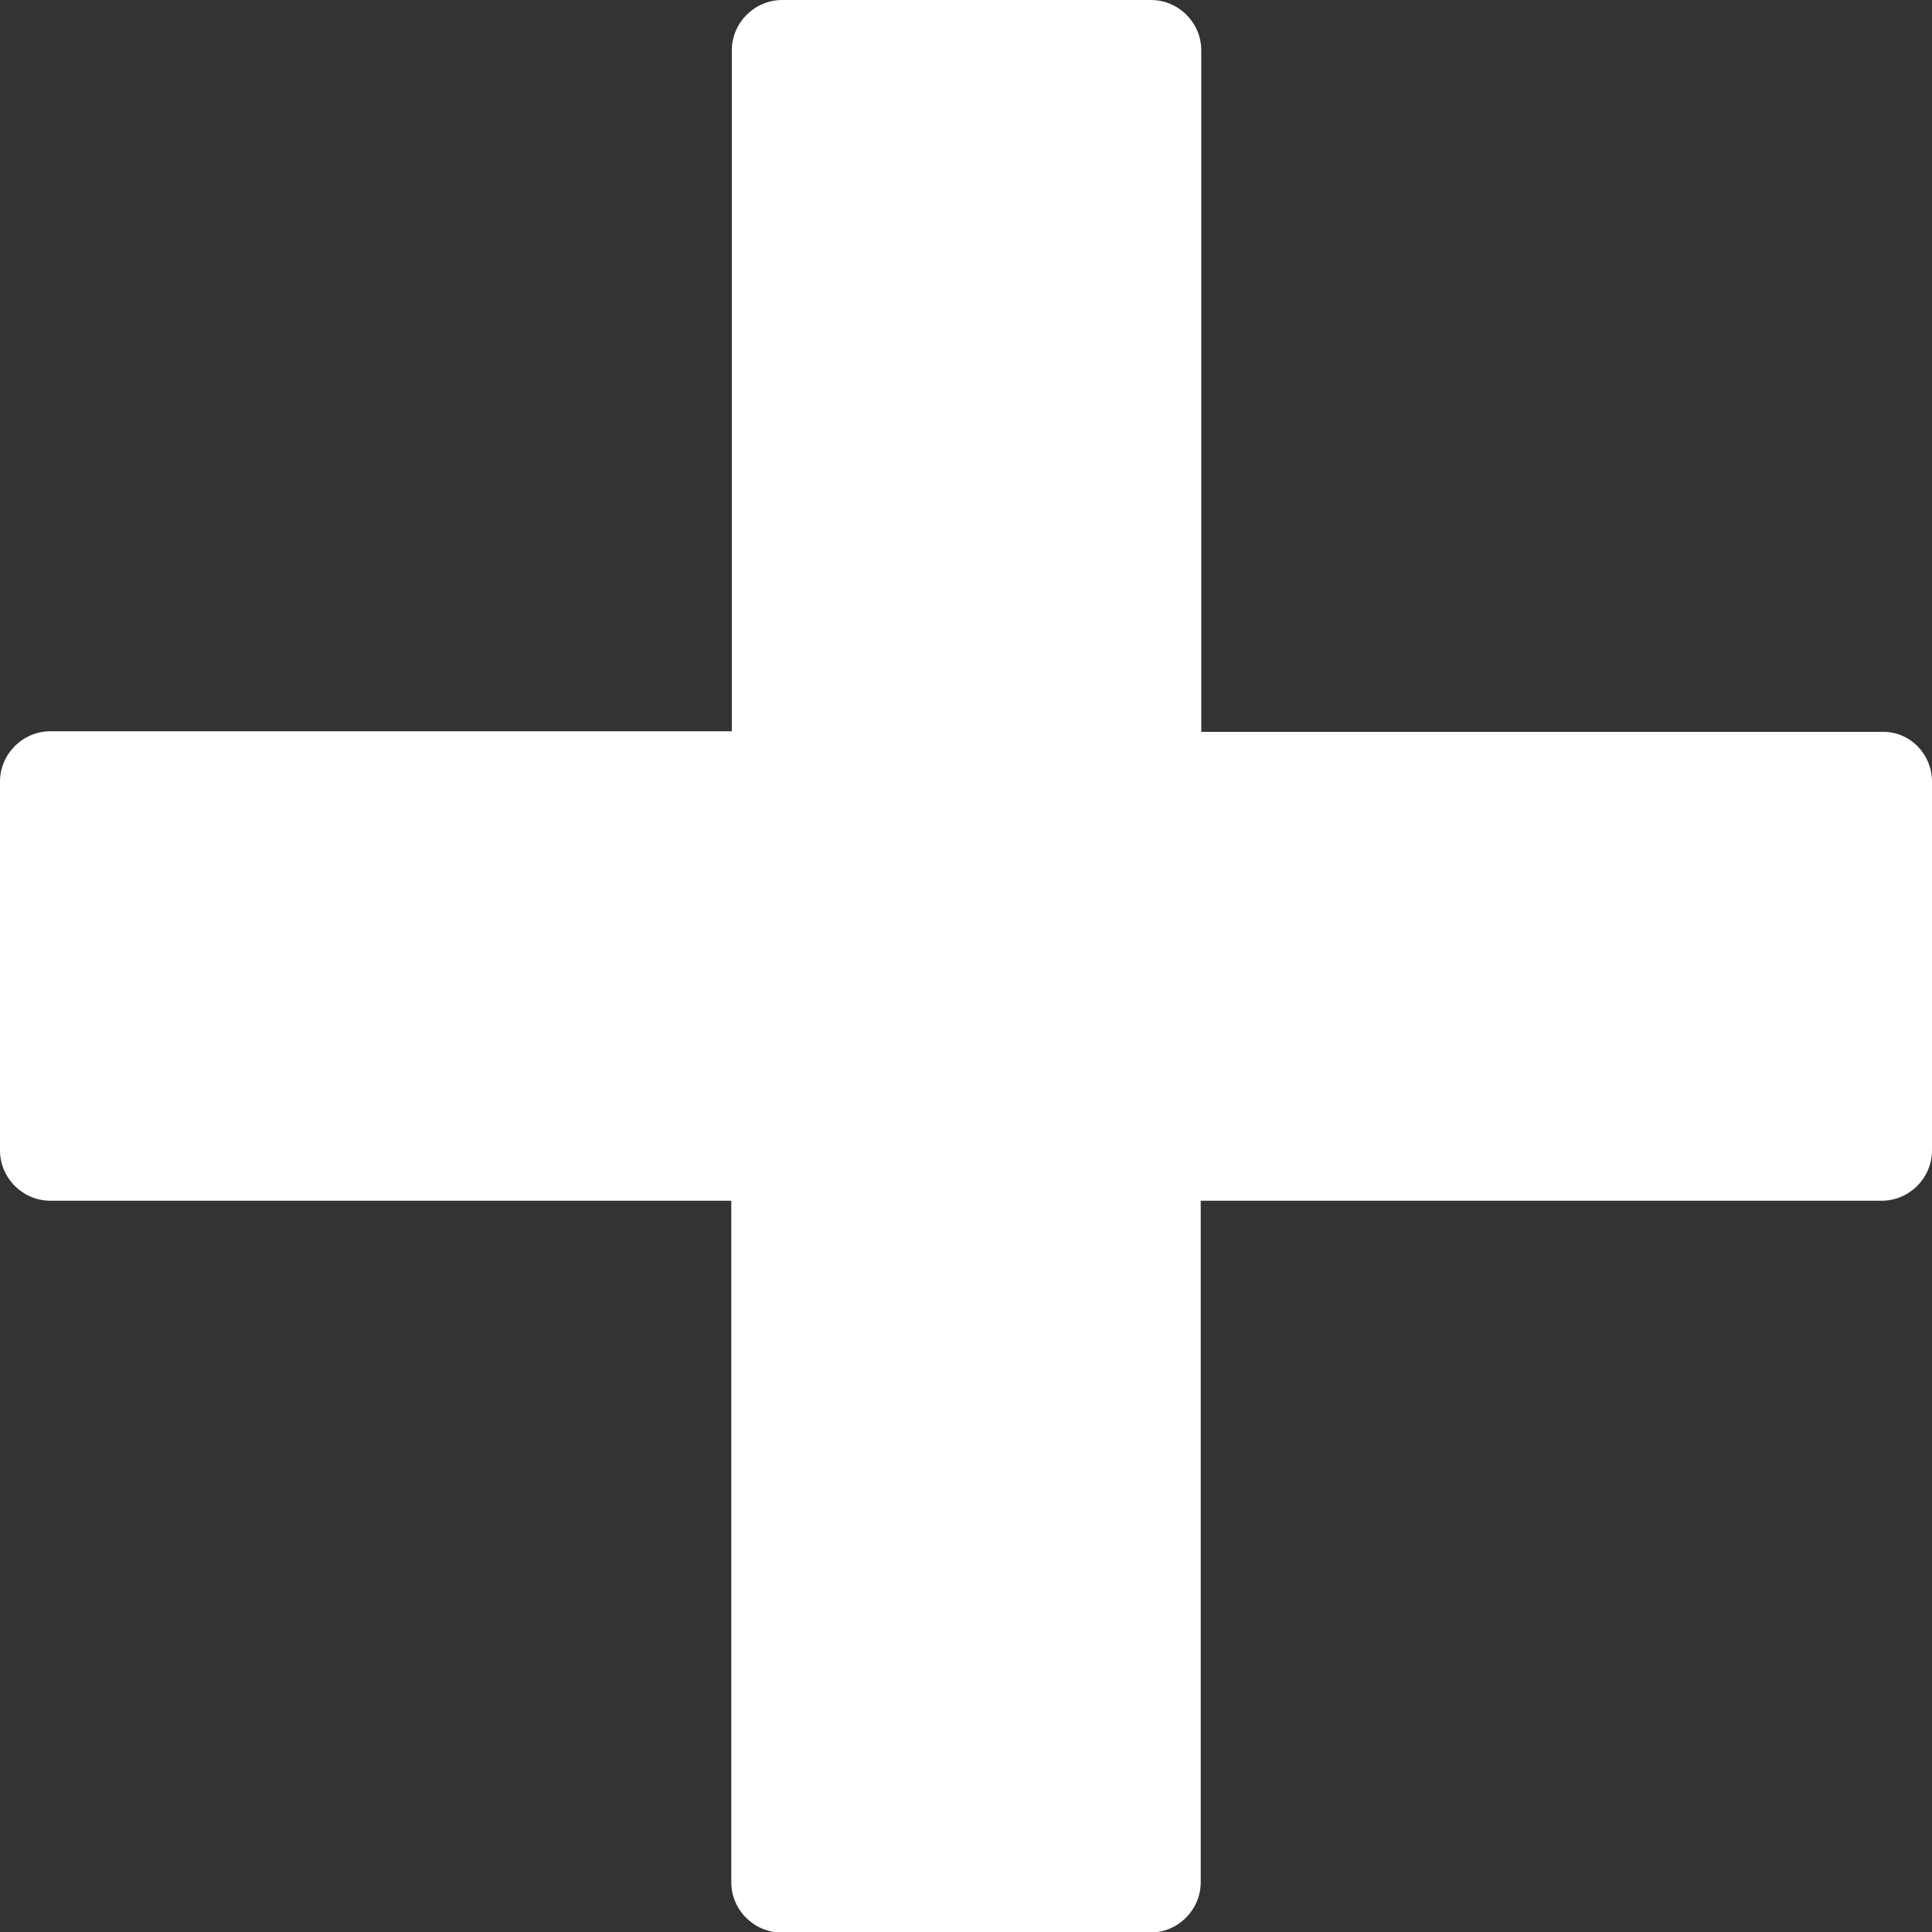 <?xml version="1.0" encoding="utf-8"?>
<!-- Generator: Adobe Illustrator 22.1.0, SVG Export Plug-In . SVG Version: 6.00 Build 0)  -->
<svg version="1.1" id="Capa_1" xmlns="http://www.w3.org/2000/svg" xmlns:xlink="http://www.w3.org/1999/xlink" x="0px" y="0px"
	 viewBox="0 0 349 349" style="enable-background:new 0 0 349 349;" xml:space="preserve">
<rect x="0" y="0" width="349" height="349" fill="#333333" stroke="none"/>
<style type="text/css">
	.st0{fill:#FFFFFF;}
</style>
<g>
	<path class="st0" d="M349,141.2v66.6c0,5-4.1,9.1-9.1,9.1h-123V340c0,5-4.1,9.1-9.1,9.1h-66.6c-5,0-9.1-4.1-9.1-9.1V216.9H9.1
		c-5,0-9.1-4.1-9.1-9.1v-66.6c0-5,4.1-9.1,9.1-9.1h123.1V9.1c0-5,4.1-9.1,9.1-9.1h66.6c5,0,9.1,4.1,9.1,9.1v123.1h123
		C345,132.1,349,136.2,349,141.2z"/>
</g>
</svg>
